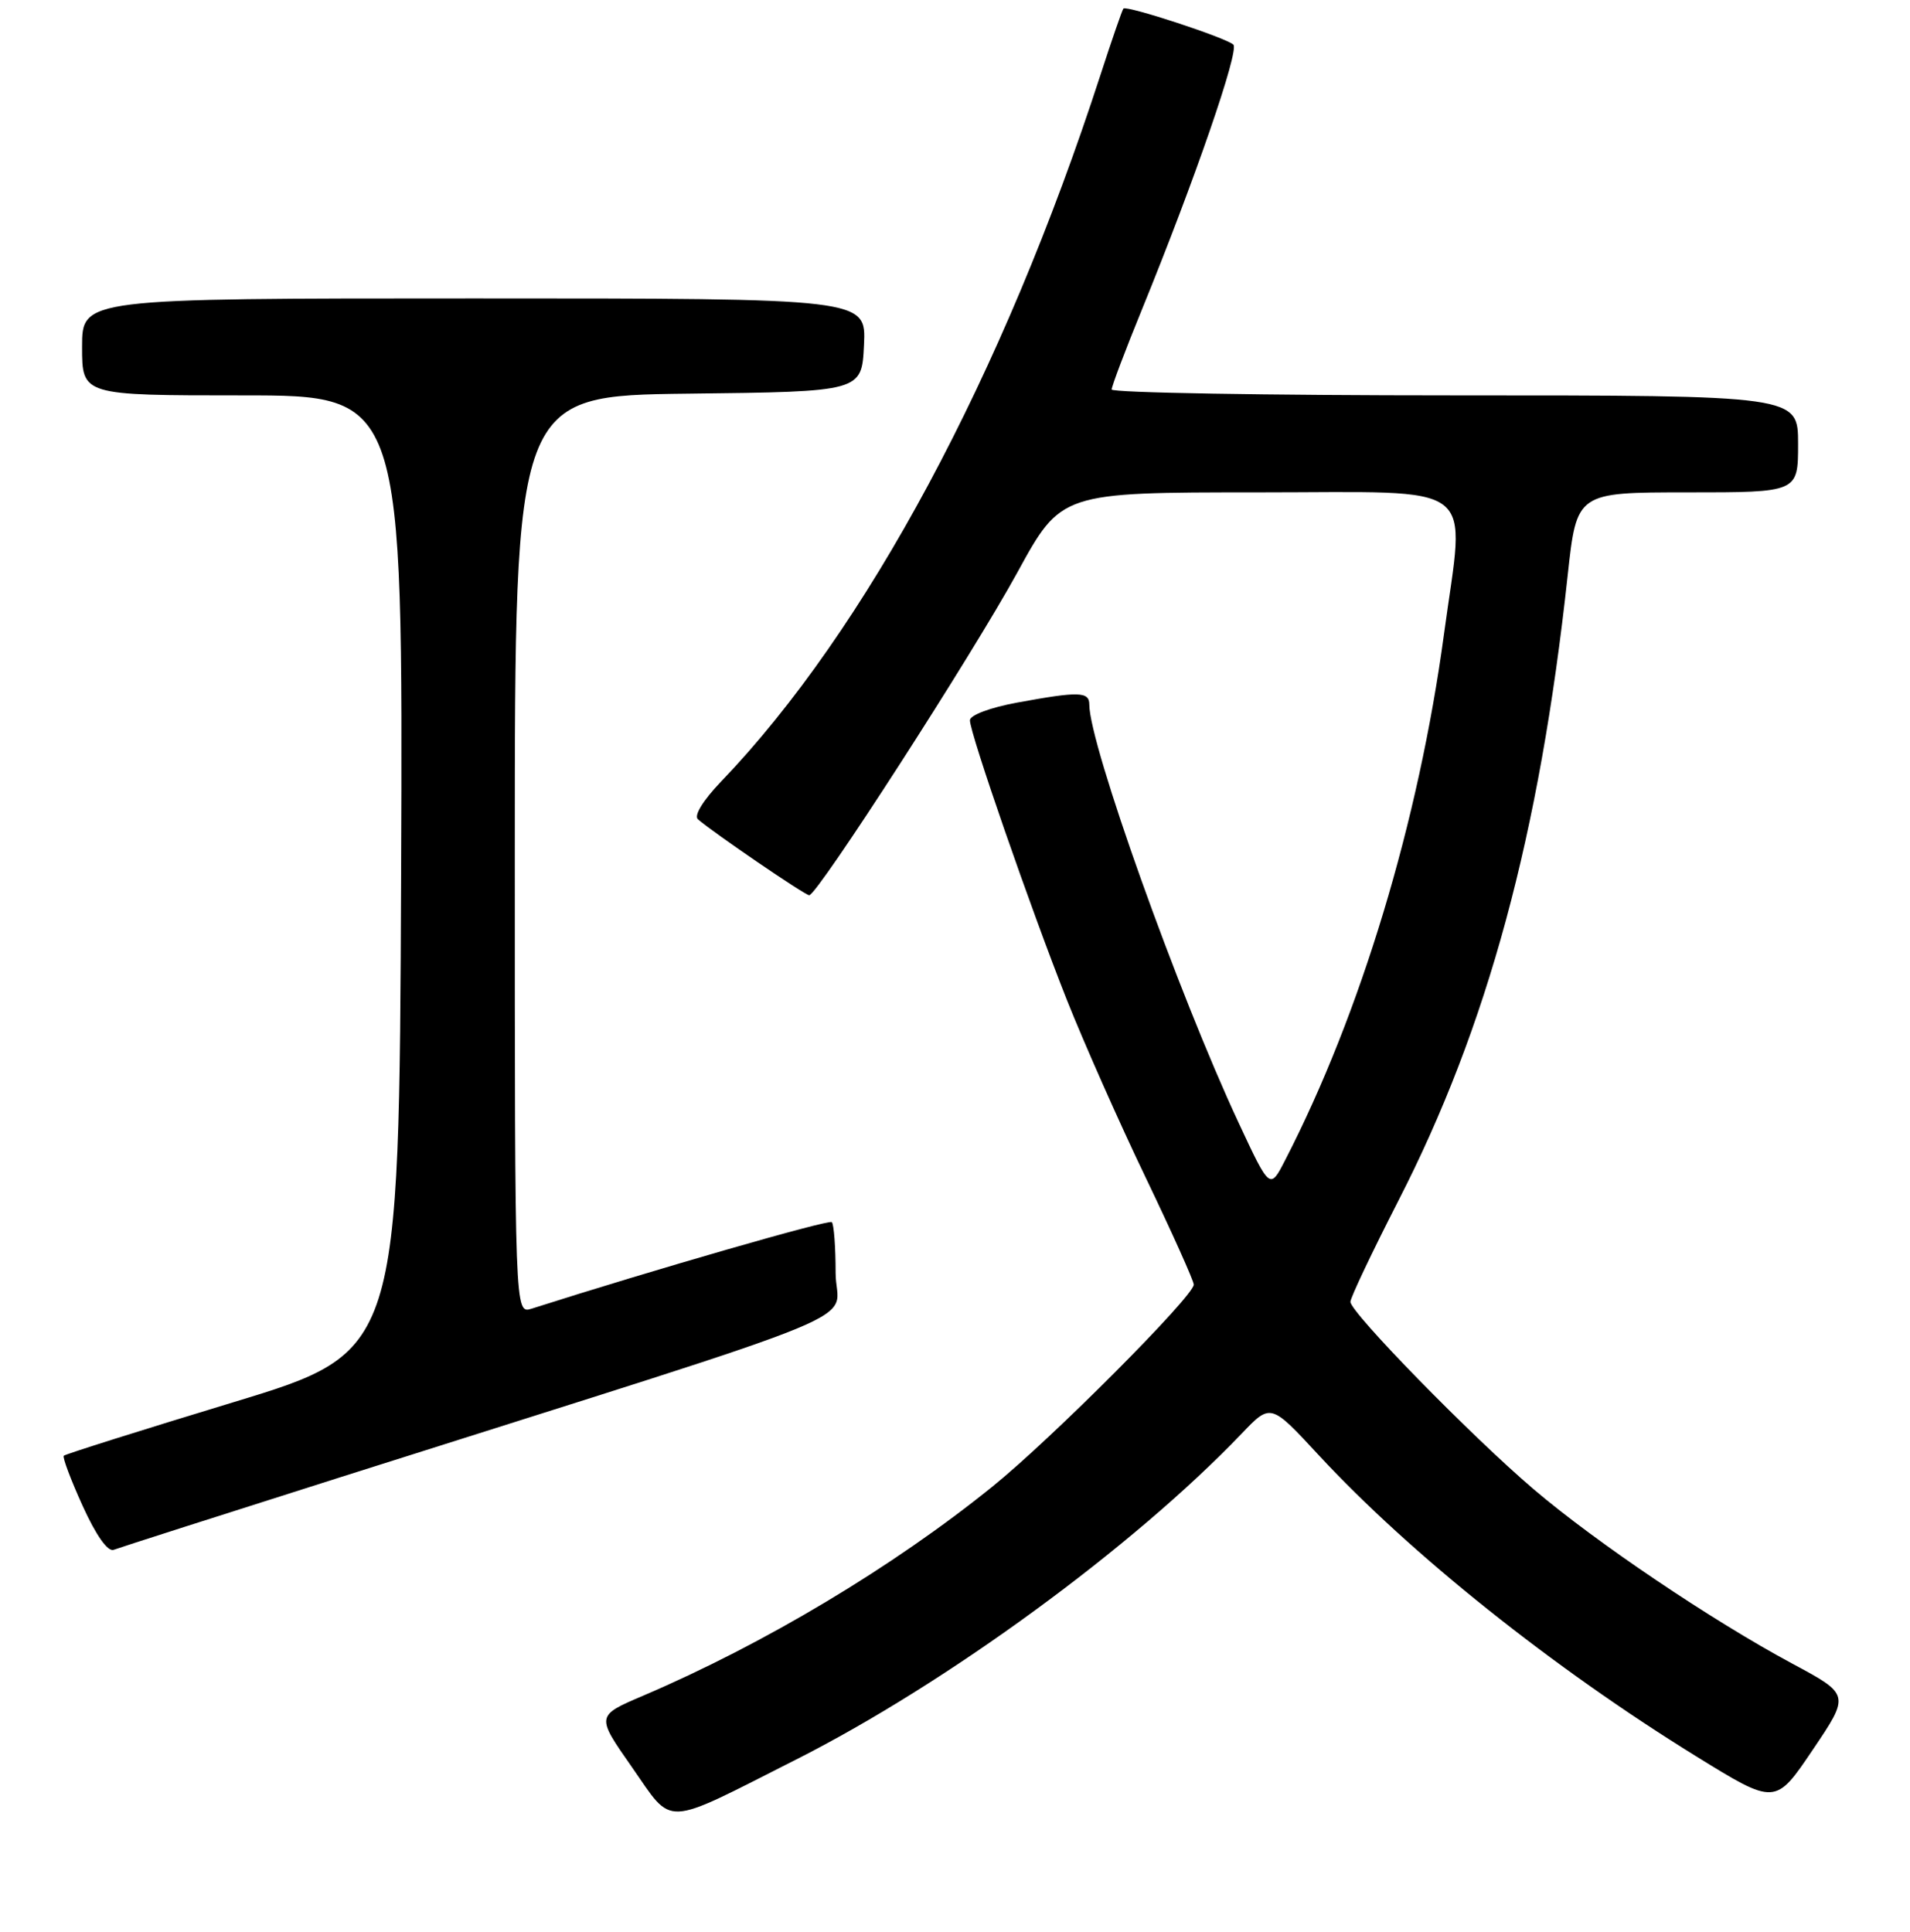 <?xml version="1.0" encoding="UTF-8" standalone="no"?>
<!DOCTYPE svg PUBLIC "-//W3C//DTD SVG 1.1//EN" "http://www.w3.org/Graphics/SVG/1.1/DTD/svg11.dtd" >
<svg xmlns="http://www.w3.org/2000/svg" xmlns:xlink="http://www.w3.org/1999/xlink" version="1.1" viewBox="0 0 256 259">
 <g >
 <path fill="currentColor"
d=" M 106.63 235.89 C 126.86 225.67 151.83 207.41 166.41 192.18 C 170.31 188.09 170.31 188.09 176.72 195.02 C 189.00 208.28 208.11 223.54 227.29 235.39 C 237.95 241.98 237.95 241.98 242.95 234.57 C 247.96 227.15 247.96 227.15 240.23 223.00 C 229.40 217.18 213.96 206.77 205.59 199.65 C 197.28 192.58 181.02 175.95 181.00 174.50 C 181.00 173.95 183.88 167.88 187.40 161.00 C 199.39 137.62 206.35 111.92 210.12 77.12 C 211.33 66.00 211.33 66.00 226.16 66.00 C 241.00 66.00 241.00 66.00 241.00 59.50 C 241.00 53.00 241.00 53.00 195.00 53.00 C 169.70 53.00 149.00 52.64 149.00 52.21 C 149.00 51.77 150.82 46.96 153.05 41.50 C 160.12 24.18 166.14 6.74 165.31 5.98 C 164.27 5.04 150.97 0.68 150.57 1.15 C 150.41 1.34 149.03 5.32 147.51 10.00 C 134.45 50.27 116.09 84.48 96.66 104.75 C 94.23 107.29 92.97 109.33 93.55 109.82 C 95.60 111.61 107.89 120.00 108.46 120.00 C 109.54 120.00 130.35 87.72 136.36 76.73 C 142.23 66.00 142.23 66.00 168.61 66.00 C 198.79 66.00 196.36 64.15 193.54 85.00 C 190.15 110.10 182.37 135.86 172.26 155.49 C 170.21 159.49 170.21 159.49 166.01 150.49 C 157.90 133.11 146.00 99.77 146.00 94.44 C 146.00 92.69 144.60 92.66 136.37 94.17 C 132.72 94.84 130.00 95.86 130.00 96.55 C 130.00 98.31 138.17 121.87 142.99 134.02 C 145.28 139.78 150.04 150.53 153.58 157.89 C 157.11 165.25 160.00 171.69 160.00 172.19 C 160.00 173.74 140.93 192.88 133.00 199.28 C 119.70 210.03 102.44 220.36 86.19 227.30 C 79.88 229.99 79.88 229.99 84.69 236.86 C 90.33 244.93 88.61 245.00 106.63 235.89 Z  M 45.50 198.05 C 119.98 174.42 112.00 177.72 112.00 170.62 C 112.00 167.16 111.77 164.10 111.49 163.82 C 111.10 163.43 87.60 170.20 71.25 175.42 C 69.00 176.13 69.00 176.13 69.00 114.59 C 69.00 53.04 69.00 53.04 92.25 52.77 C 115.50 52.50 115.50 52.50 115.80 46.25 C 116.10 40.00 116.10 40.00 63.55 40.00 C 11.00 40.00 11.00 40.00 11.00 46.50 C 11.00 53.00 11.00 53.00 32.51 53.00 C 54.01 53.00 54.01 53.00 53.76 117.10 C 53.50 181.21 53.50 181.21 31.21 187.98 C 18.94 191.71 8.75 194.92 8.55 195.13 C 8.35 195.33 9.49 198.36 11.08 201.86 C 12.89 205.84 14.45 208.04 15.24 207.74 C 15.94 207.47 29.55 203.11 45.50 198.05 Z "/>
</g>
</svg>
